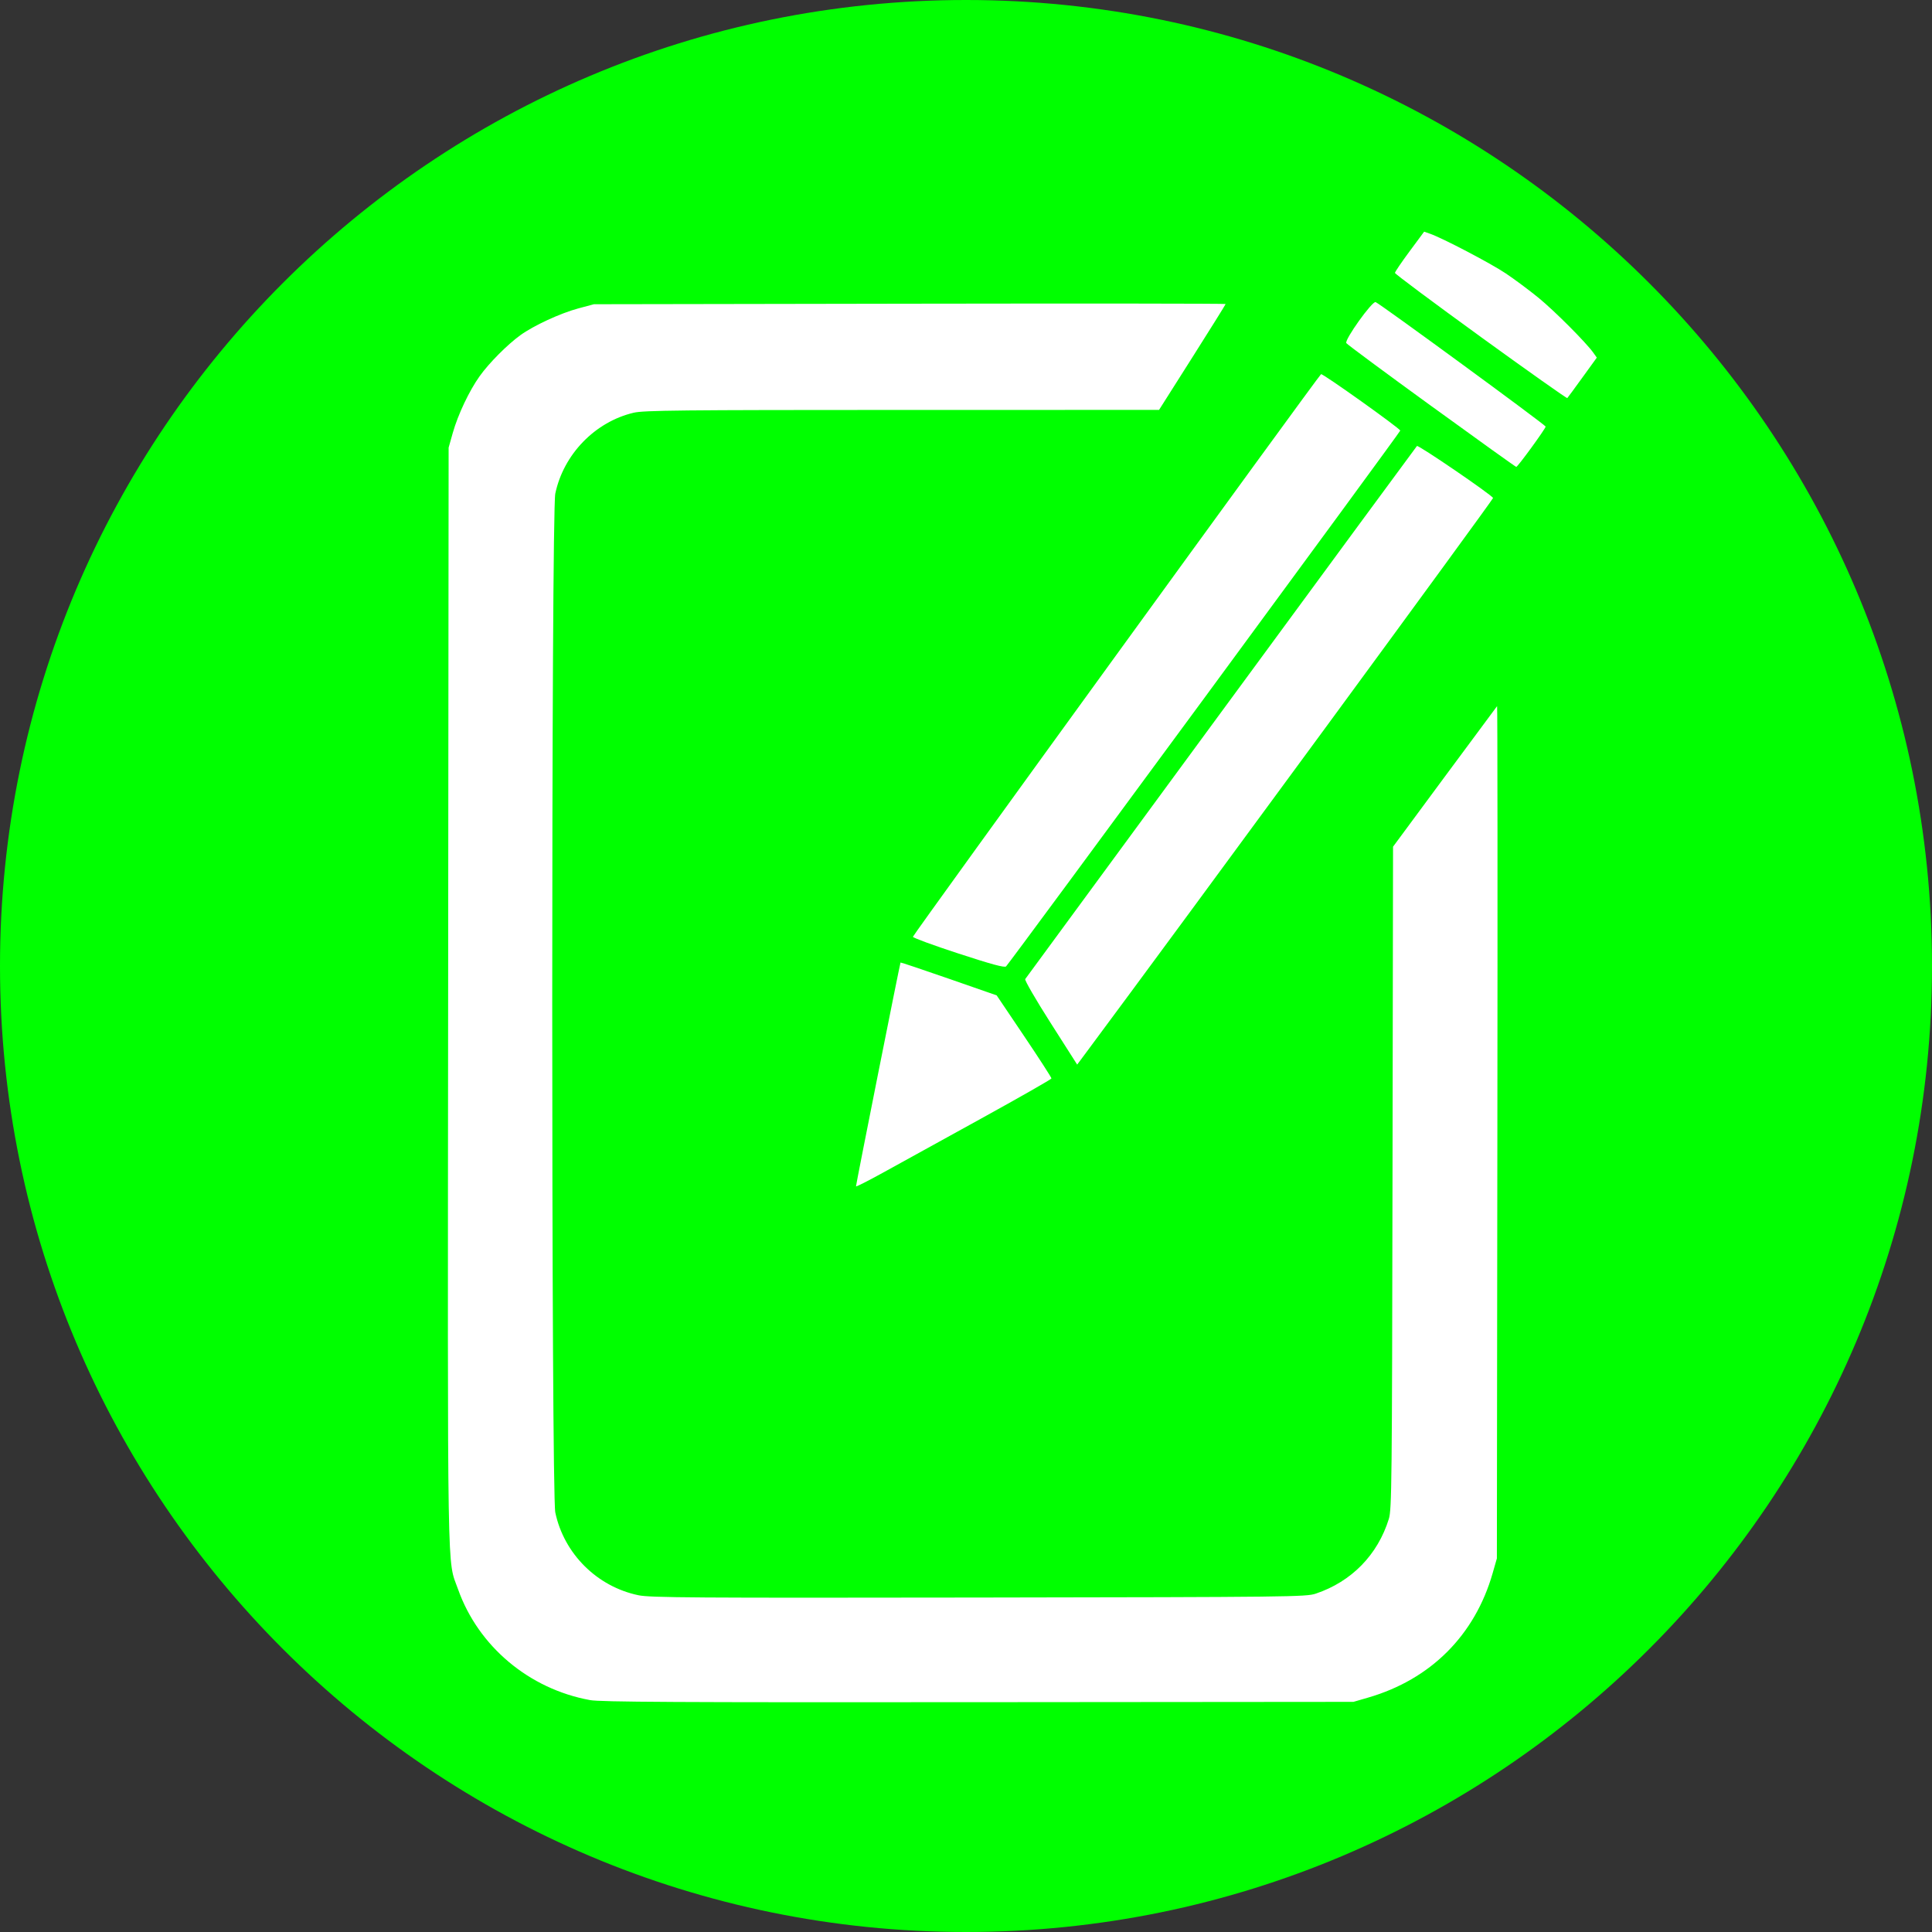 <?xml version="1.0" encoding="UTF-8" standalone="no"?>
<svg
   xmlns:dc="http://purl.org/dc/elements/1.1/"
   xmlns:cc="http://creativecommons.org/ns#"
   xmlns:rdf="http://www.w3.org/1999/02/22-rdf-syntax-ns#"
   xmlns:svg="http://www.w3.org/2000/svg"
   xmlns="http://www.w3.org/2000/svg"
   xmlns:sodipodi="http://sodipodi.sourceforge.net/DTD/sodipodi-0.dtd"
   xmlns:inkscape="http://www.inkscape.org/namespaces/inkscape"
   version="1.1"
   id="svg2"
   viewBox="0 0 160 160"
   height="160"
   width="160"
   inkscape:version="0.91 r13725"
   sodipodi:docname="signup.svg">
  <rect x="0" y="0" width="160" height="160" fill="#333333" stroke="none"/>
  <sodipodi:namedview
     pagecolor="#ffffff"
     bordercolor="#666666"
     borderopacity="1"
     objecttolerance="10"
     gridtolerance="10"
     guidetolerance="10"
     inkscape:pageopacity="0"
     inkscape:pageshadow="2"
     inkscape:window-width="1623"
     inkscape:window-height="804"
     id="namedview23"
     showgrid="false"
     fit-margin-top="0"
     fit-margin-left="0"
     fit-margin-right="0"
     fit-margin-bottom="0"
     inkscape:zoom="1.475"
     inkscape:cx="87.45534"
     inkscape:cy="-27.118652"
     inkscape:window-x="0"
     inkscape:window-y="0"
     inkscape:window-maximized="0"
     inkscape:current-layer="svg2" />
  <defs
     id="defs18">
    <linearGradient
       id="linearGradient3684">
      <stop
         id="stop3686"
         offset="0"
         style="stop-color:#000000;stop-opacity:1;" />
      <stop
         style="stop-color:#000000;stop-opacity:0.867;"
         offset="0.898"
         id="stop3692" />
      <stop
         id="stop3688"
         offset="1"
         style="stop-color:#000000;stop-opacity:0;" />
    </linearGradient>
  </defs>
  <g
     transform="matrix(1,0,0,-1,0,160)"
     style="fill:#00ff00;fill-opacity:1"
     id="g4">
    <path
       style="fill:#00ff00;fill-opacity:1"
       id="path6"
       d="M 160,80 C 160,35.817 124.183,0 80,0 35.817,0 0,35.817 0,80 c 0,44.183 35.817,80 80,80 44.183,0 80,-35.817 80,-80"
       inkscape:connector-curvature="0" />
    <path
       style="fill:#00ff00;fill-opacity:1"
       id="path8"
       d="m 135.255,64.654 c 0,0 -2.991,-2.838 -15.901,-2.838 -10.599,0 -16.277,2.083 -16.277,2.838 0,0.757 -3.597,9.654 -1.893,27.825 0,0 0.814,4.164 -3.974,2.84 C 82.824,91.342 75.072,79.228 59.164,71.469 44.844,64.484 33.815,64.086 19.227,64.844 c 0,0 -0.893,-1.373 -2.78,-0.971 -3.156,0.671 -4.81,5.28 -2.523,6.551 2.016,1.12 3.789,-0.091 3.789,-0.091 0,0 22.713,-3.028 40.506,18.361 16.258,19.545 30.851,30.662 52.619,30.284 9.512,-0.165 19.352,-5.129 23.117,-13.98 3.807,-8.952 4.254,-32.23 1.3,-40.344"
       inkscape:connector-curvature="0" />
    <path
       style="fill:#00ff00;fill-opacity:1"
       id="path10"
       d="m 135.515,65.442 -0.003,-0.012 c -0.075,-0.243 -0.151,-0.472 -0.23,-0.694 l -0.067,-0.115 c -0.383,-0.318 -3.774,-2.805 -15.861,-2.805 -10.599,0 -16.277,2.083 -16.277,2.838 0,0.134 -0.115,0.533 -0.288,1.175 0.738,2.226 7.76,3.975 16.326,3.975 9.059,0 16.4,-1.955 16.4,-4.362"
       inkscape:connector-curvature="0" />
    <path
       style="fill:#00ff00;fill-opacity:1"
       id="path12"
       d="M 51.088,81.537 55.901,69.975 C 53.93,69.123 52.016,68.397 50.137,67.777 l -4.166,10.005 c 1.703,1.09 3.415,2.337 5.117,3.755"
       inkscape:connector-curvature="0" />
    <path
       style="fill:#00ff00;fill-opacity:1"
       id="path14"
       d="m 108.918,65.812 c 0,0.912 4.669,1.653 10.43,1.653 5.759,0 10.427,-0.741 10.427,-1.653 0,-0.915 -4.668,-1.657 -10.427,-1.657 -5.761,0 -10.43,0.742 -10.43,1.657"
       inkscape:connector-curvature="0" />
  </g>
  <path
     style="fill:#ffffff"
     d="m 48.856,140.793 c -5.041,-0.921 -9.242,-4.449 -10.92,-9.171 -0.922,-2.594 -0.867,0.672 -0.823,-49.09 l 0.04,-45.463 0.344,-1.218 c 0.431,-1.525 1.37,-3.504 2.235,-4.711 0.777,-1.084 2.283,-2.599 3.361,-3.38 1.1,-0.797 3.315,-1.821 4.804,-2.22 l 1.288,-0.345 26.158,-0.044 c 14.387,-0.024 26.158,-0.013 26.158,0.026 0,0.039 -1.241,2.027 -2.757,4.42 l -2.757,4.35 -21.269,0.002 c -18.418,0.002 -21.4,0.033 -22.243,0.232 -3.197,0.754 -5.806,3.446 -6.488,6.696 -0.338,1.609 -0.338,82.768 0,84.377 0.718,3.421 3.46,6.148 6.895,6.859 0.967,0.2 4.56,0.224 28.176,0.188 25.847,-0.039 27.106,-0.054 27.906,-0.322 2.963,-0.994 5.132,-3.213 6.055,-6.193 0.239,-0.772 0.262,-2.951 0.303,-28.251 l 0.044,-27.415 4.277,-5.788 c 2.352,-3.183 4.305,-5.817 4.34,-5.854 0.035,-0.036 0.045,15.83 0.023,35.259 l -0.041,35.325 -0.349,1.218 c -1.472,5.143 -5.133,8.803 -10.312,10.307 l -1.218,0.354 -31.07,0.026 c -25.012,0.021 -31.283,-0.013 -32.16,-0.173 z m 22.034,-42.546 c 0.004,-0.195 3.646,-18.5 3.688,-18.535 0.023,-0.019 1.824,0.585 4.002,1.342 l 3.96,1.378 2.277,3.38 c 1.252,1.859 2.269,3.434 2.26,3.501 -0.01,0.067 -2.645,1.57 -5.856,3.34 -3.212,1.77 -6.85,3.776 -8.086,4.458 -1.236,0.682 -2.246,1.193 -2.244,1.136 z m 16.109,-13.545 c -1.215,-1.905 -2.158,-3.533 -2.096,-3.617 0.062,-0.084 7.358,-10.022 16.215,-22.084 8.856,-12.063 16.159,-21.992 16.227,-22.065 0.105,-0.112 6.11,3.986 6.306,4.304 0.049,0.079 -25.709,35.181 -33.742,45.982 l -0.702,0.944 -2.208,-3.465 z m -7.621,-5.735 c -2.074,-0.678 -3.773,-1.301 -3.775,-1.385 -0.005,-0.153 33.593,-46.466 33.802,-46.595 0.127,-0.078 6.545,4.496 6.558,4.673 0.008,0.113 -32.315,44.048 -32.645,44.373 -0.123,0.121 -1.201,-0.171 -3.94,-1.066 z m 39.177,-45.325 c -3.809,-2.764 -6.986,-5.116 -7.059,-5.227 -0.173,-0.259 2.147,-3.504 2.428,-3.396 0.38,0.146 14.079,10.176 14.079,10.308 0,0.169 -2.311,3.34 -2.433,3.34 -0.049,0 -3.205,-2.262 -7.014,-5.026 z m 4.069,-5.747 c -3.905,-2.829 -7.1,-5.211 -7.1,-5.295 3.1e-4,-0.084 0.544,-0.886 1.209,-1.783 l 1.208,-1.631 0.476,0.166 c 1.052,0.367 5.022,2.446 6.285,3.291 0.739,0.495 1.964,1.408 2.722,2.028 1.323,1.084 3.922,3.689 4.527,4.538 l 0.29,0.408 -1.187,1.64 c -0.653,0.902 -1.219,1.672 -1.258,1.711 -0.039,0.039 -3.266,-2.243 -7.172,-5.071 z"
     id="path3416"
     inkscape:connector-curvature="0" />
</svg>
